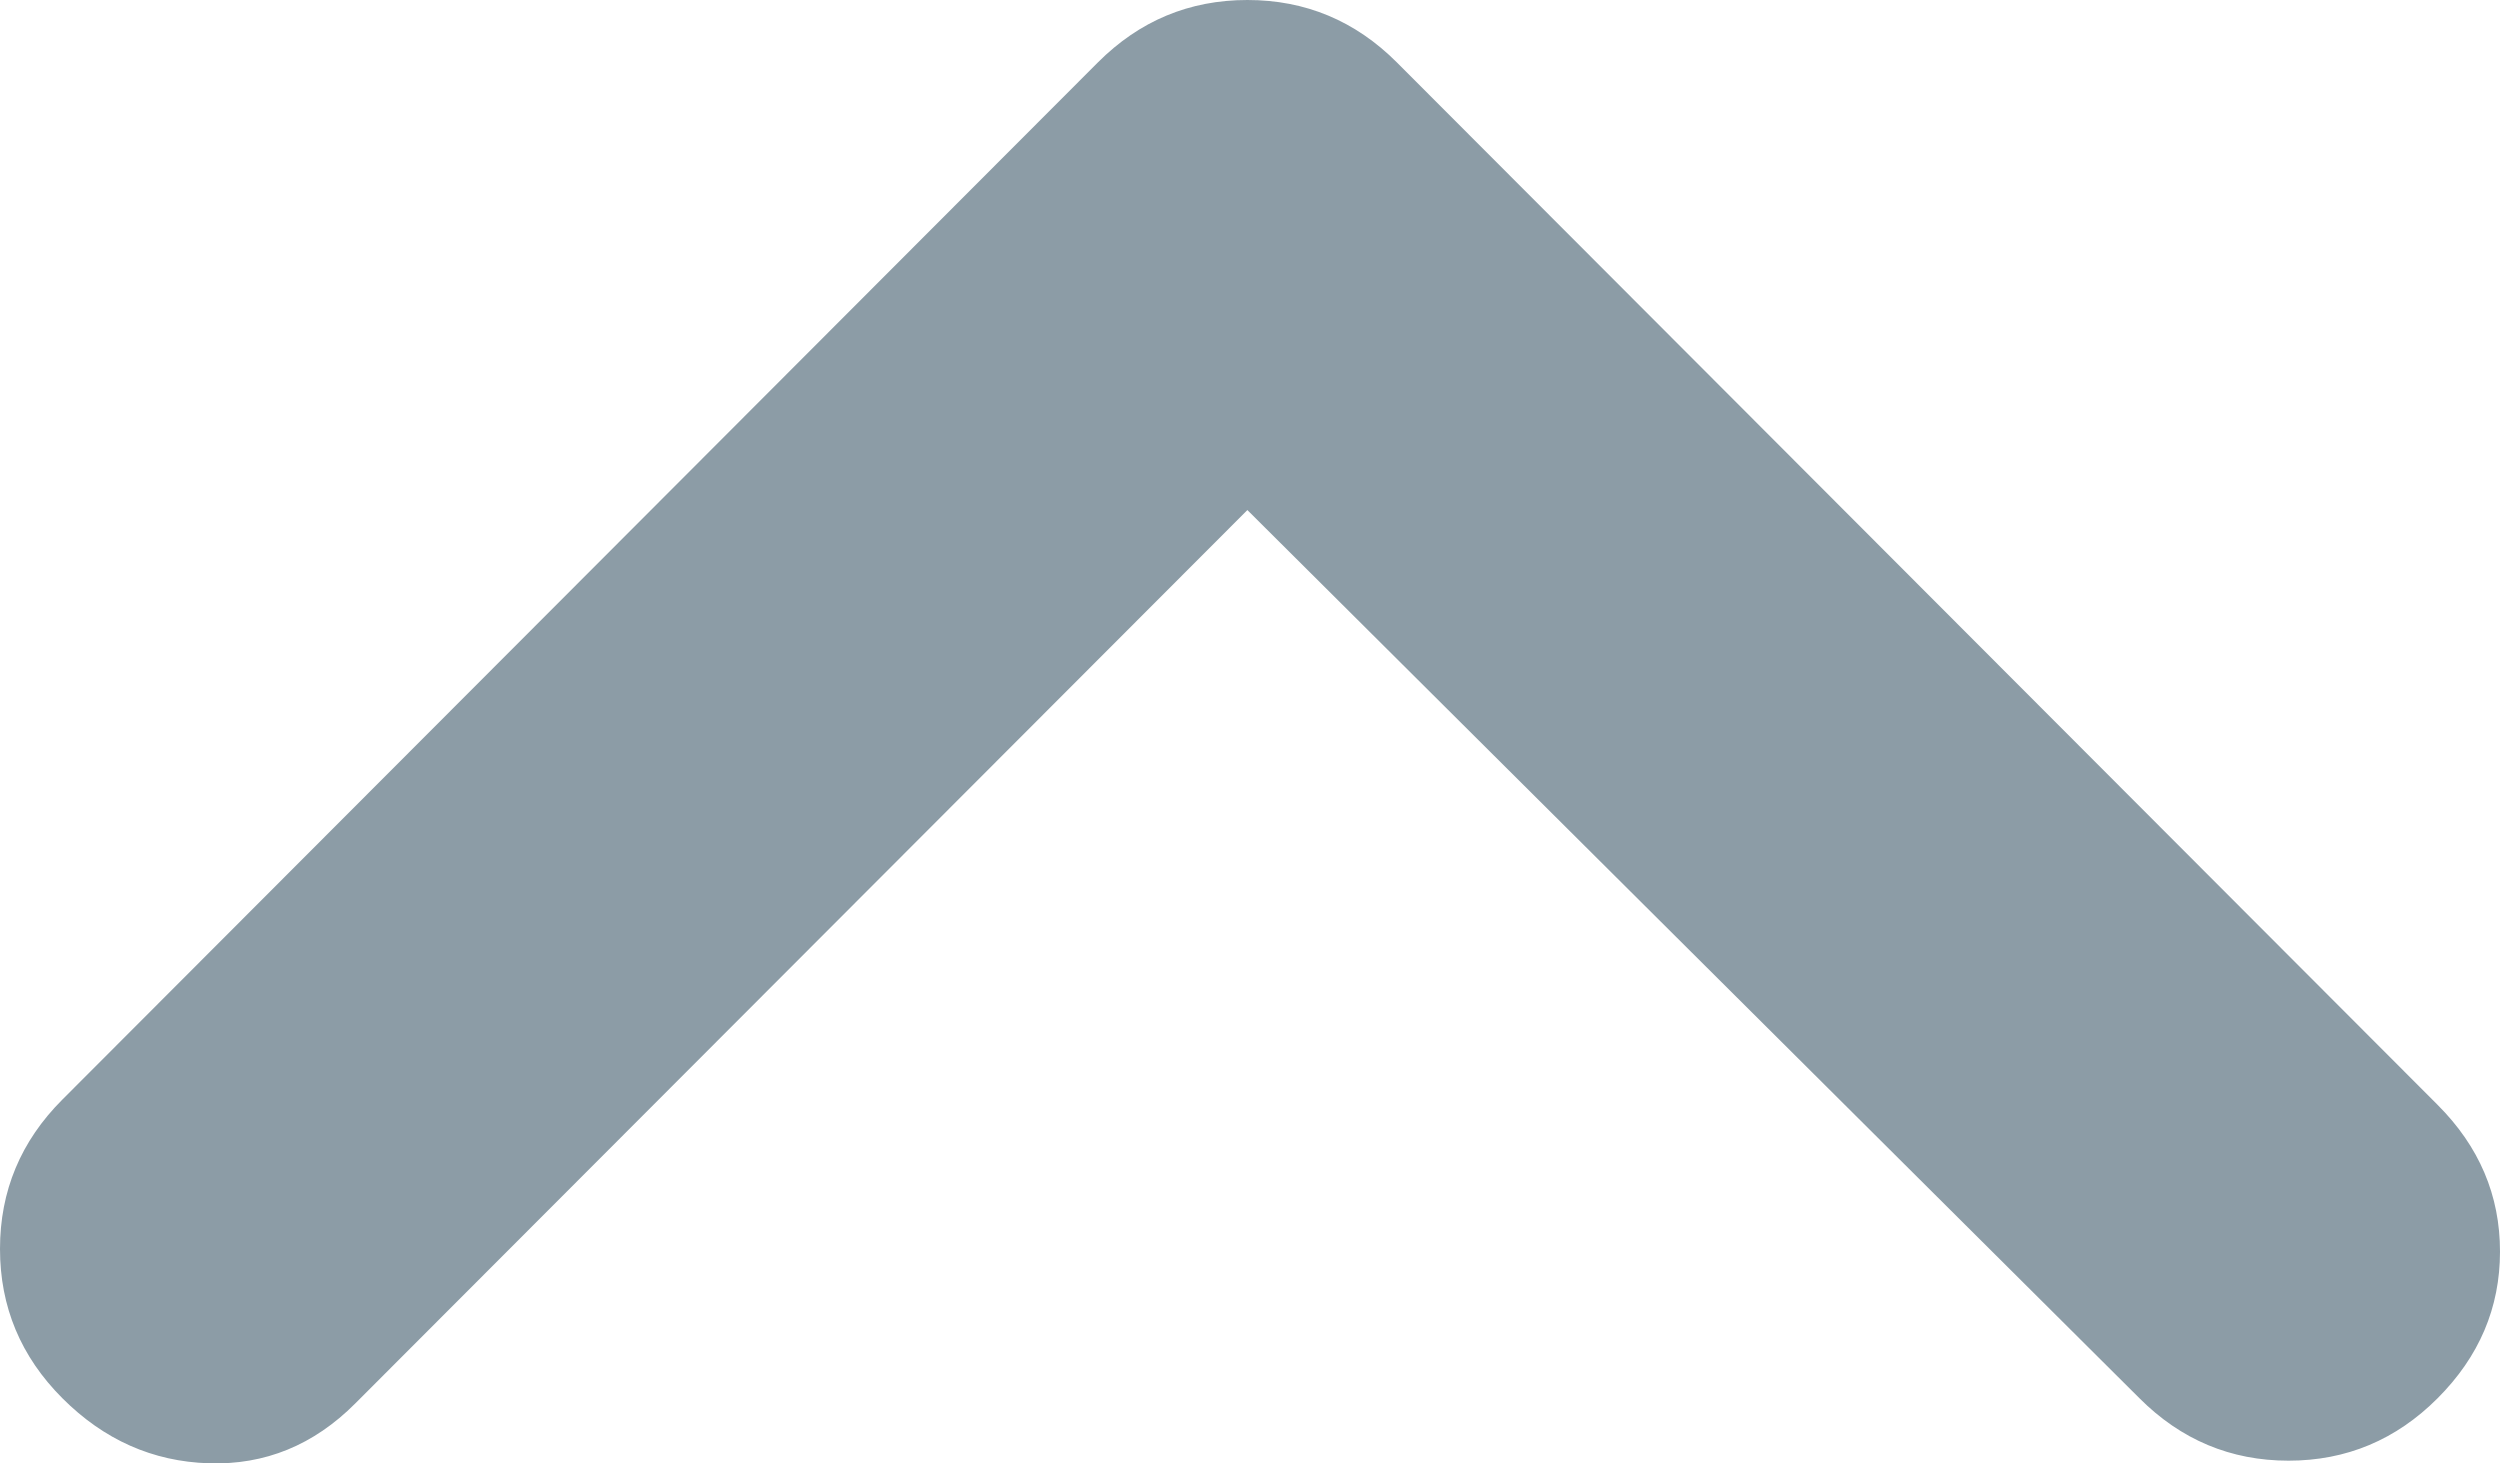 <svg width="41" height="24" viewBox="0 0 41 24" fill="none" xmlns="http://www.w3.org/2000/svg">
<path d="M20.457 8.365L5.826 23.017C5.145 23.7 4.345 24.027 3.425 23.998C2.505 23.969 1.704 23.613 1.023 22.931C0.341 22.248 0 21.432 0 20.482C0 19.532 0.341 18.715 1.023 18.033L18.006 1.023C18.688 0.341 19.505 0 20.457 0C21.409 0 22.226 0.341 22.908 1.023L39.977 18.12C40.659 18.802 41 19.604 41 20.525C41 21.447 40.659 22.248 39.977 22.931C39.296 23.613 38.481 23.955 37.532 23.955C36.584 23.955 35.768 23.613 35.087 22.931L20.457 8.365Z" fill="#8C9CA6"/>
</svg>
